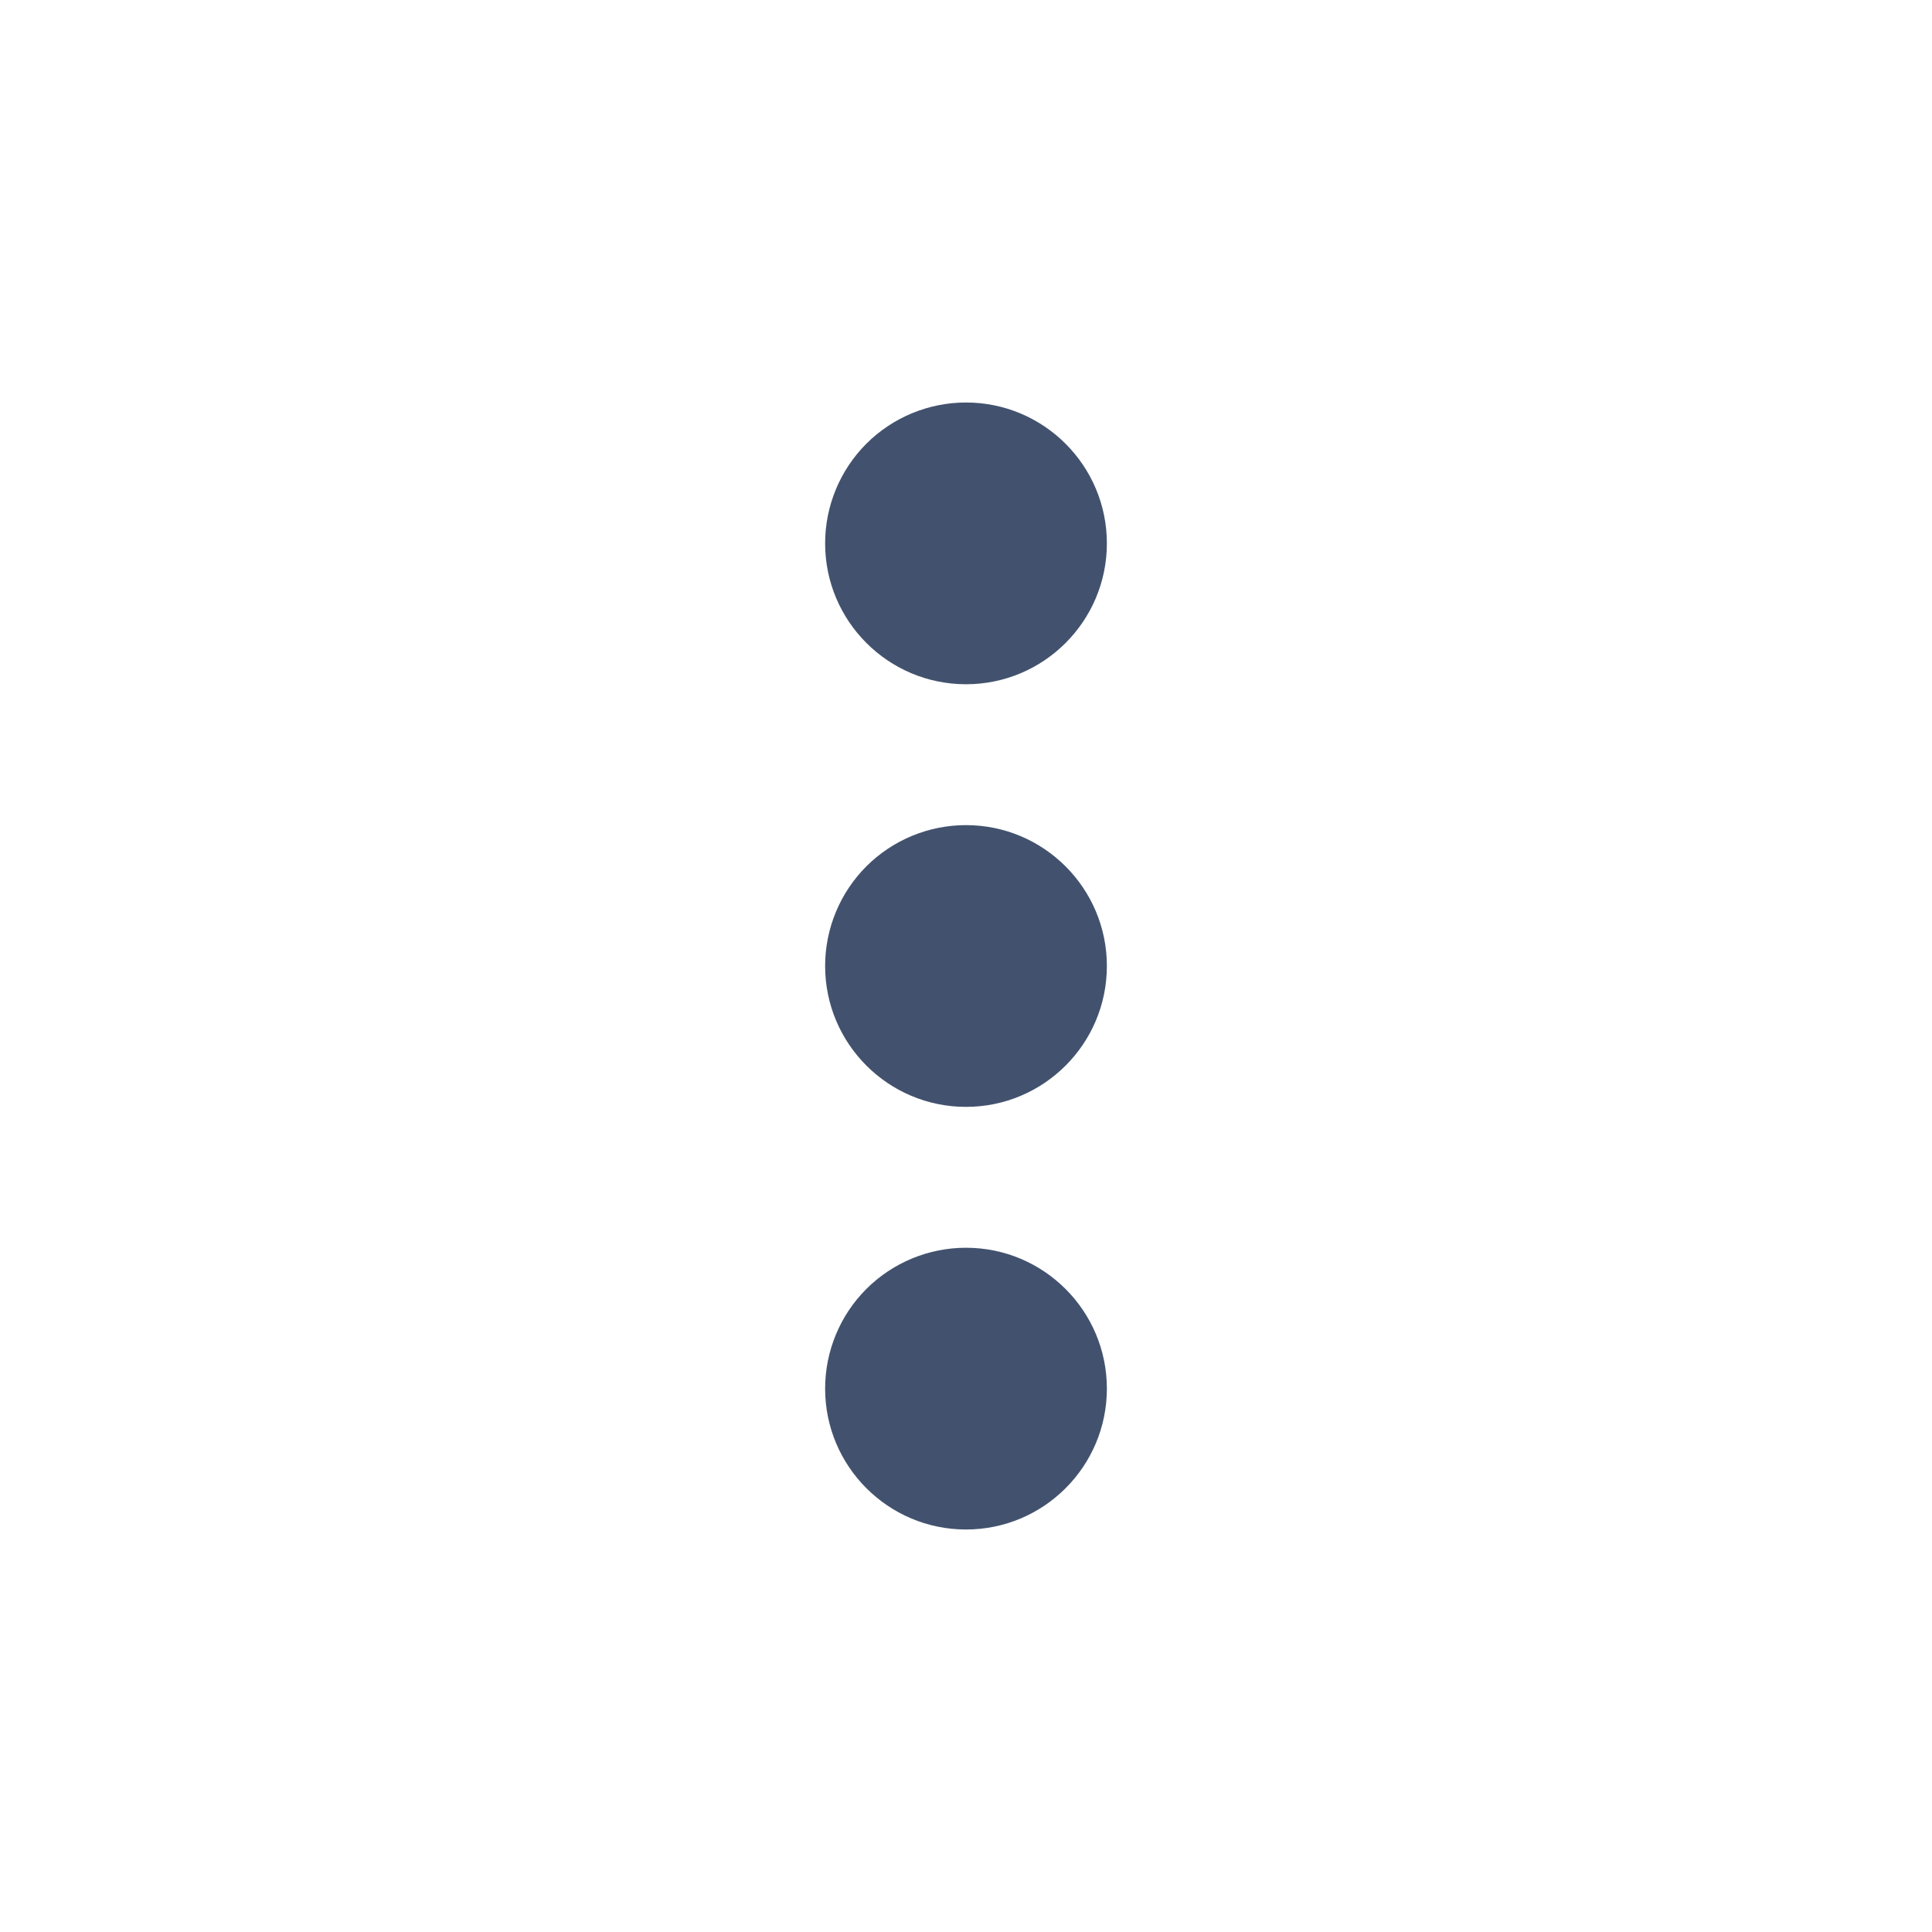 <svg width="24" height="24" viewBox="0 0 24 24" fill="none" xmlns="http://www.w3.org/2000/svg">
<path fill-rule="evenodd" clip-rule="evenodd" d="M10.25 17.25C10.25 18.216 11.034 19 12 19C12.966 19 13.75 18.216 13.75 17.25C13.75 16.284 12.966 15.5 12 15.5C11.536 15.5 11.091 15.684 10.762 16.012C10.434 16.34 10.25 16.786 10.25 17.25ZM10.25 12C10.25 12.966 11.034 13.75 12 13.75C12.966 13.75 13.75 12.966 13.75 12C13.75 11.034 12.966 10.25 12 10.25C11.536 10.25 11.091 10.434 10.762 10.762C10.434 11.091 10.25 11.536 10.25 12ZM10.25 6.75C10.25 7.716 11.034 8.5 12 8.5C12.966 8.5 13.75 7.716 13.75 6.75C13.75 5.784 12.966 5 12 5C11.536 5 11.091 5.184 10.762 5.512C10.434 5.841 10.25 6.286 10.25 6.75Z" fill="#42526E"/>
</svg>

